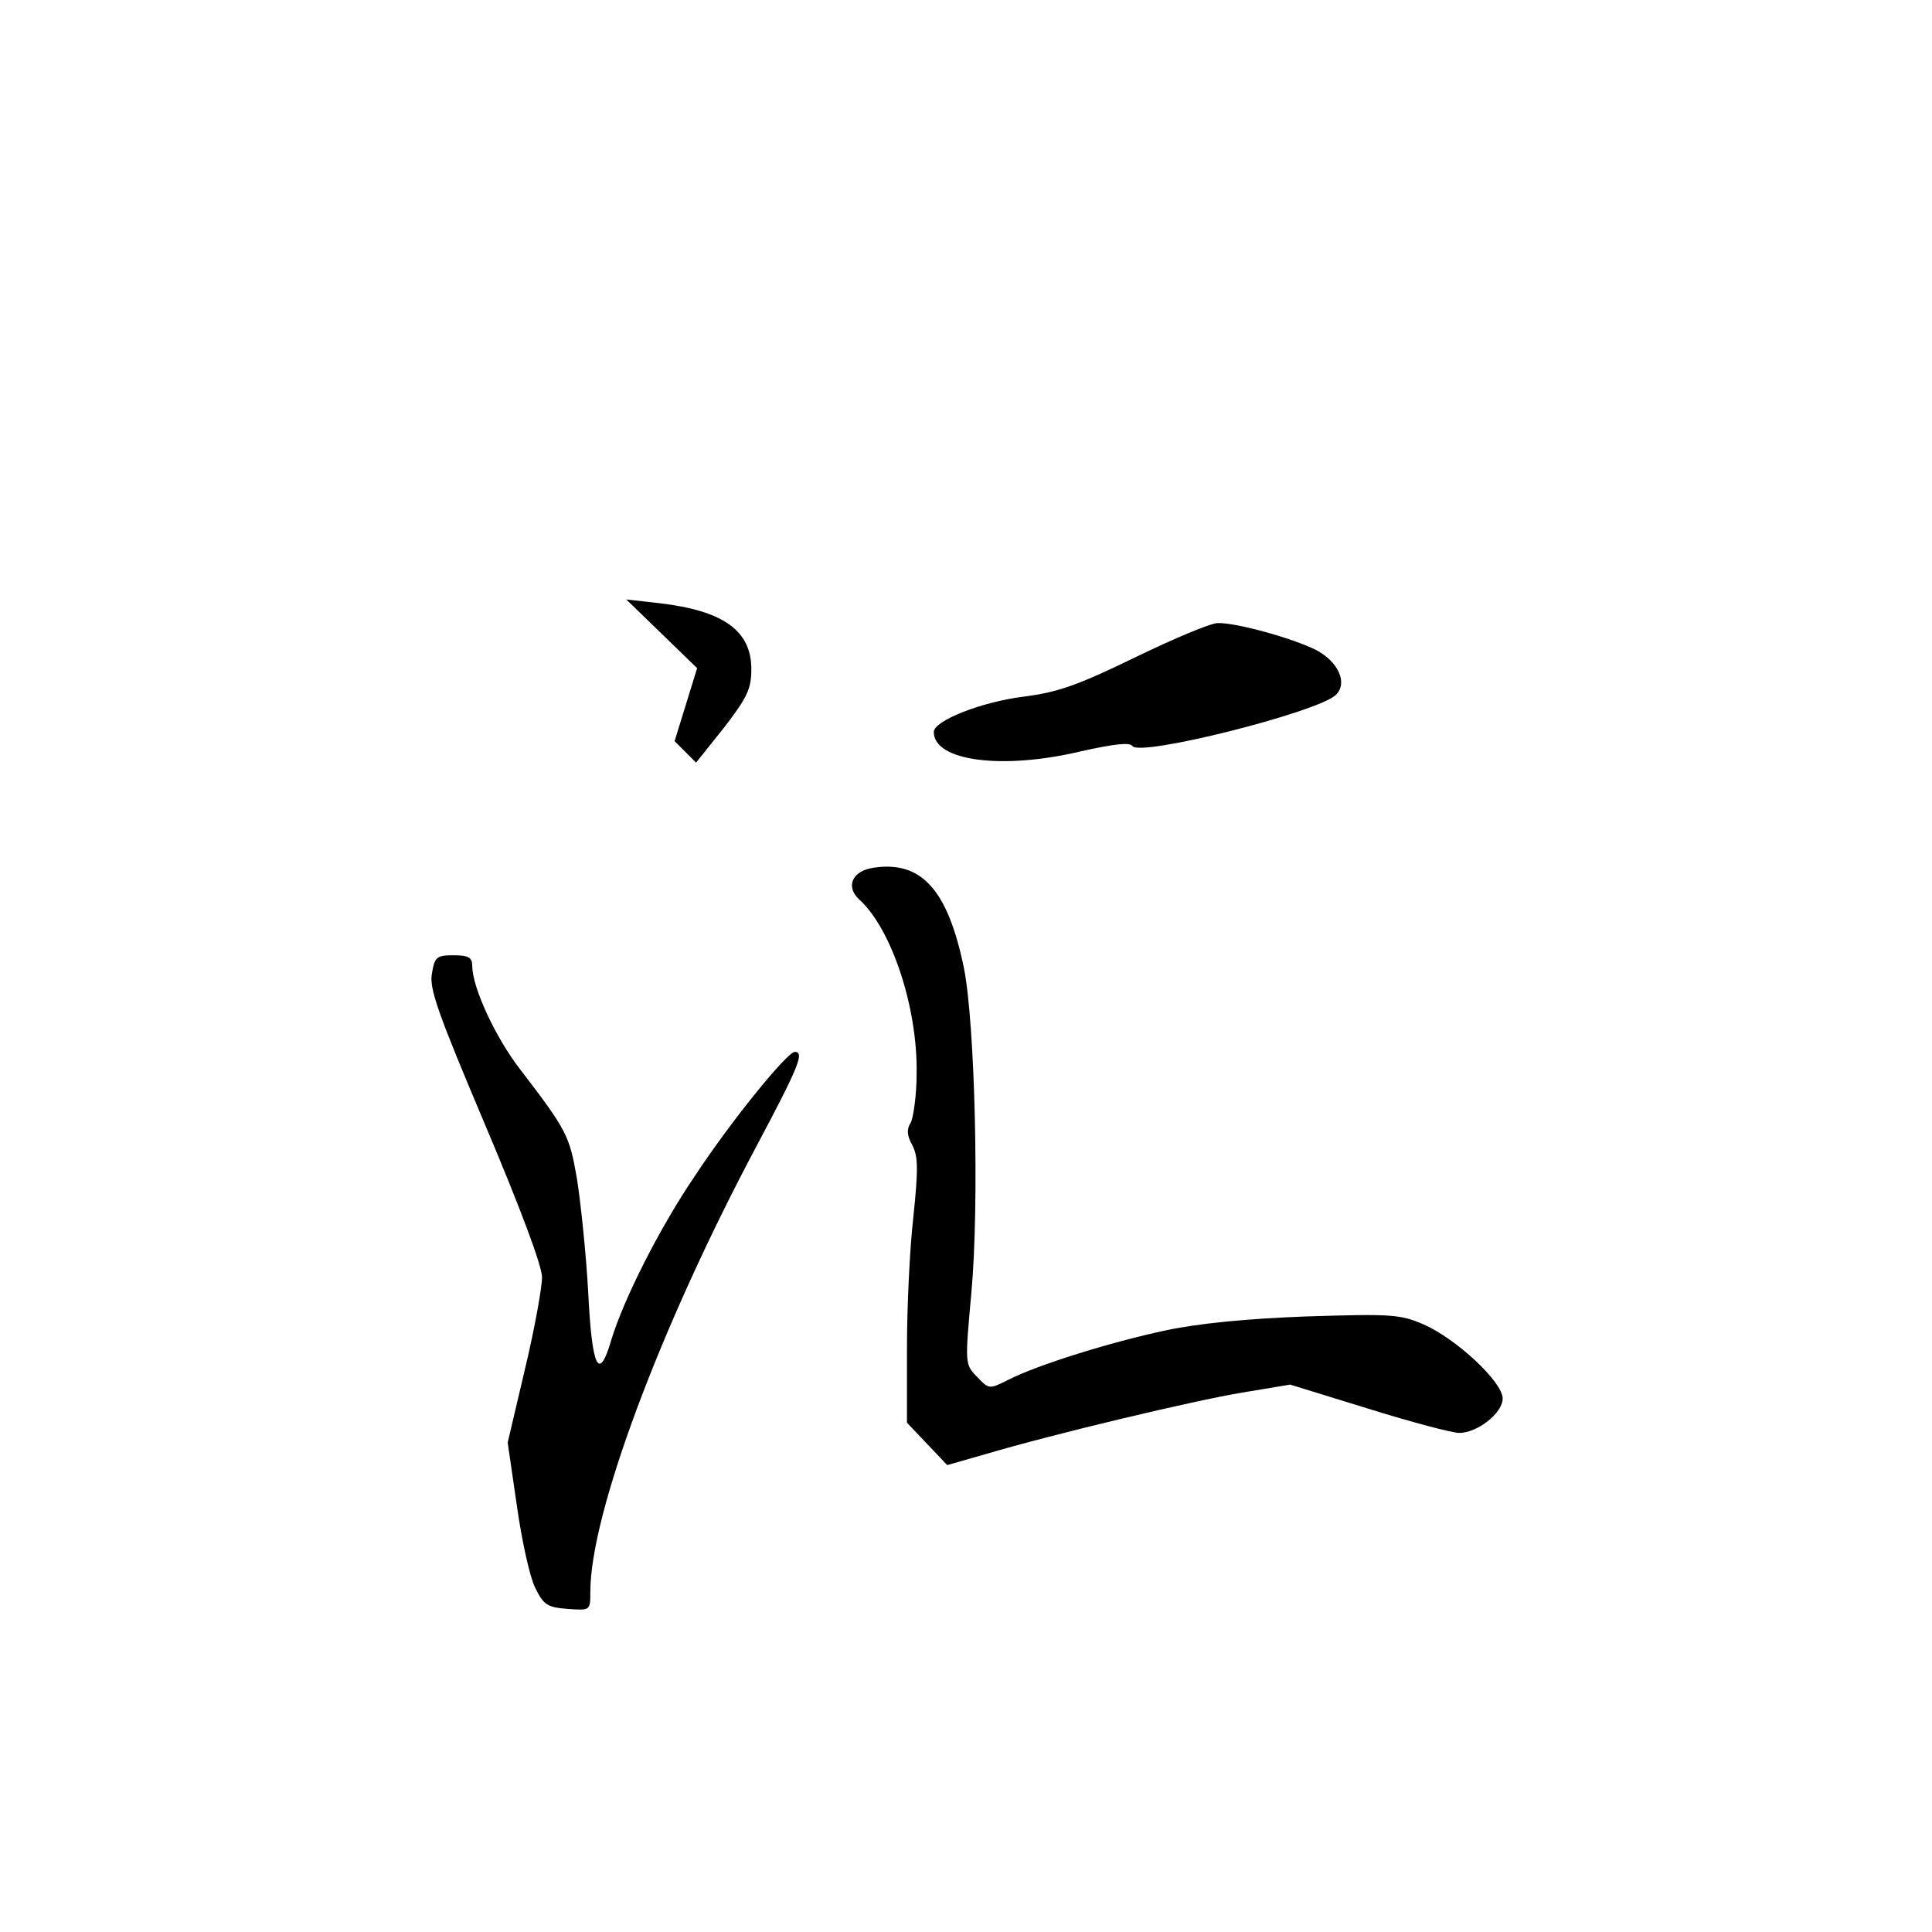 <?xml version="1.0" standalone="no"?>
<!DOCTYPE svg PUBLIC "-//W3C//DTD SVG 20010904//EN"
 "http://www.w3.org/TR/2001/REC-SVG-20010904/DTD/svg10.dtd">
<svg version="1.0" xmlns="http://www.w3.org/2000/svg"
 width="360pt" height="360pt" viewBox="0 0 360 360"
 preserveAspectRatio="xMidYMid meet">
<g transform="translate(0,360) scale(0.1,-0.1)"
fill="#000000" stroke="none">
<path d="M1233 2419 l66 -64 -21 -68 -21 -68 20 -20 20 -20 52 65 c43 56 51
72 51 109 0 72 -52 109 -171 123 l-62 7 66 -64z"/>
<path d="M2115 2375 c-107 -52 -144 -65 -207 -73 -80 -10 -168 -45 -168 -66 0
-54 127 -71 274 -36 63 14 91 17 96 10 13 -21 346 63 379 95 23 22 5 62 -37
84 -44 22 -149 51 -183 50 -13 0 -82 -29 -154 -64z"/>
<path d="M1627 1983 c-39 -6 -52 -35 -26 -59 60 -54 109 -201 107 -324 0 -41
-6 -82 -11 -92 -8 -12 -7 -24 3 -42 11 -21 11 -45 2 -133 -7 -60 -12 -170 -12
-246 l0 -138 38 -40 37 -39 70 20 c128 38 389 100 479 115 l90 15 146 -45 c80
-25 156 -45 169 -45 34 0 81 37 81 64 0 31 -86 111 -147 138 -44 19 -60 20
-218 15 -111 -4 -202 -13 -263 -26 -103 -22 -238 -64 -293 -92 -36 -18 -36
-18 -59 6 -22 23 -22 24 -10 156 15 162 7 502 -14 606 -30 145 -79 200 -169
186z"/>
<path d="M805 1787 c-6 -28 11 -75 99 -283 66 -156 106 -263 106 -284 0 -19
-14 -97 -32 -172 l-32 -136 17 -117 c9 -64 24 -133 34 -153 16 -33 23 -37 61
-40 42 -3 42 -3 42 32 0 144 129 491 310 831 77 145 90 175 71 175 -14 0 -119
-129 -186 -231 -66 -97 -133 -230 -156 -306 -23 -79 -36 -53 -43 90 -4 72 -14
167 -21 211 -14 80 -18 89 -107 205 -46 60 -88 152 -88 191 0 16 -7 20 -35 20
-31 0 -35 -3 -40 -33z"/>
</g>
</svg>
